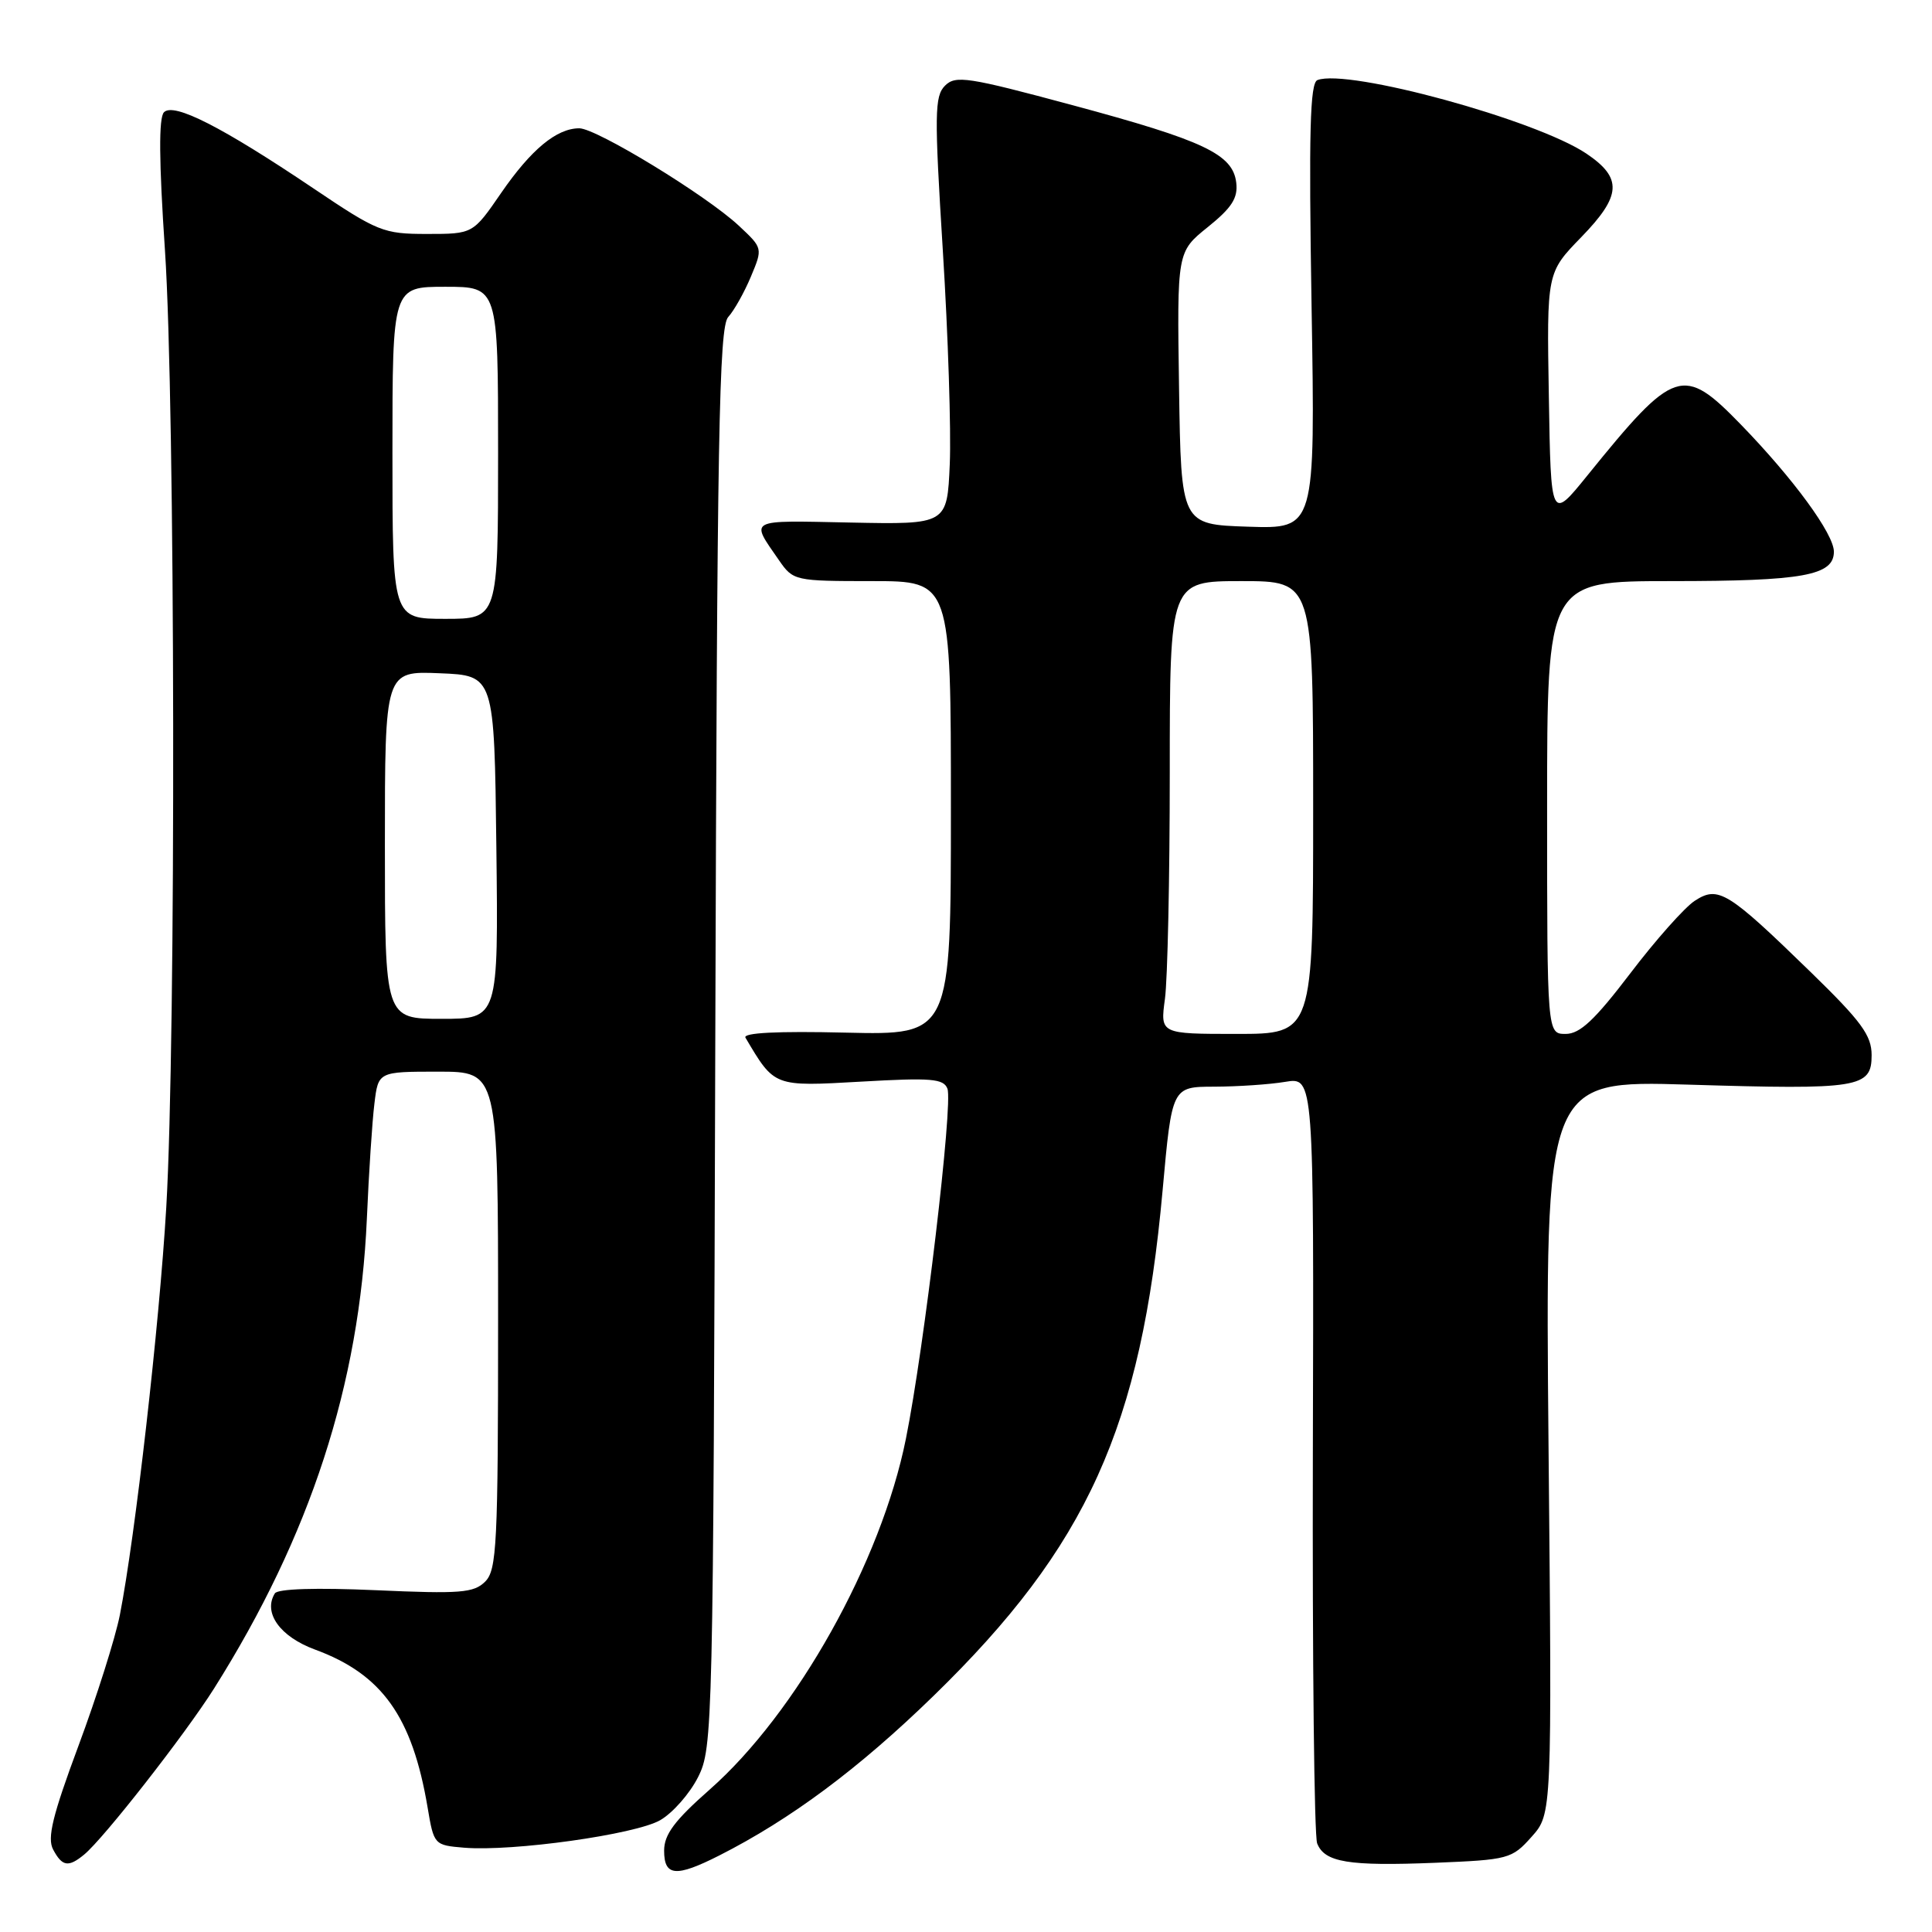 <?xml version="1.0" encoding="UTF-8" standalone="no"?>
<!DOCTYPE svg PUBLIC "-//W3C//DTD SVG 1.1//EN" "http://www.w3.org/Graphics/SVG/1.1/DTD/svg11.dtd" >
<svg xmlns="http://www.w3.org/2000/svg" xmlns:xlink="http://www.w3.org/1999/xlink" version="1.1" viewBox="0 0 256 256">
 <g >
 <path fill="currentColor"
d=" M 95.29 245.87 C 104.76 241.07 113.81 234.34 123.70 224.71 C 144.05 204.91 151.22 189.09 154.05 157.74 C 155.29 144.00 155.29 144.00 160.89 143.99 C 163.98 143.98 168.21 143.70 170.30 143.35 C 174.10 142.72 174.10 142.72 173.96 192.61 C 173.89 220.05 174.14 243.29 174.53 244.26 C 175.52 246.77 178.68 247.29 190.14 246.83 C 199.89 246.43 200.33 246.32 202.94 243.39 C 205.65 240.36 205.65 240.36 205.19 191.76 C 204.74 143.15 204.74 143.15 223.71 143.72 C 246.39 144.41 248.00 144.15 248.00 139.82 C 248.00 137.19 246.65 135.35 239.93 128.81 C 228.90 118.08 227.68 117.33 224.55 119.37 C 223.21 120.25 219.36 124.58 216.01 128.99 C 211.30 135.17 209.35 137.00 207.46 137.00 C 205.00 137.00 205.00 137.00 205.00 107.00 C 205.00 77.00 205.00 77.00 221.43 77.00 C 238.92 77.00 243.00 76.26 243.00 73.10 C 243.00 70.75 237.63 63.42 230.67 56.25 C 222.99 48.35 221.90 48.71 210.33 63.01 C 205.50 68.98 205.50 68.98 205.23 52.55 C 204.95 36.13 204.95 36.13 209.53 31.42 C 214.87 25.92 215.01 23.59 210.20 20.35 C 203.53 15.87 178.62 9.06 174.57 10.61 C 173.58 10.99 173.41 17.41 173.79 40.59 C 174.28 70.08 174.28 70.08 165.39 69.79 C 156.50 69.50 156.50 69.50 156.23 51.43 C 155.96 33.37 155.96 33.37 160.04 30.09 C 163.22 27.53 164.05 26.24 163.81 24.21 C 163.36 20.43 159.56 18.63 142.09 13.93 C 128.24 10.20 126.62 9.95 125.22 11.35 C 123.83 12.74 123.80 15.09 124.93 33.20 C 125.63 44.37 126.04 57.10 125.85 61.50 C 125.50 69.50 125.50 69.50 112.68 69.24 C 98.89 68.96 99.39 68.69 103.23 74.25 C 105.10 76.95 105.32 77.00 115.57 77.00 C 126.00 77.00 126.00 77.00 126.00 107.08 C 126.00 137.15 126.00 137.15 112.09 136.83 C 103.01 136.61 98.39 136.85 98.78 137.50 C 102.65 144.04 102.50 143.98 114.14 143.32 C 123.38 142.79 125.03 142.92 125.54 144.26 C 126.30 146.23 122.47 178.56 120.04 190.63 C 116.77 206.94 105.54 227.00 94.02 237.14 C 89.38 241.23 88.00 243.08 88.00 245.22 C 88.00 248.63 89.56 248.77 95.29 245.87 Z  M 11.14 245.75 C 13.72 243.64 24.52 229.82 28.36 223.74 C 41.13 203.48 47.64 183.46 48.61 161.50 C 48.87 155.45 49.32 148.59 49.61 146.25 C 50.12 142.00 50.12 142.00 58.06 142.00 C 66.00 142.00 66.00 142.00 66.00 174.93 C 66.00 204.68 65.83 208.02 64.29 209.57 C 62.78 211.07 61.01 211.21 49.80 210.71 C 41.87 210.36 36.80 210.52 36.42 211.13 C 34.83 213.70 37.10 216.87 41.75 218.58 C 50.62 221.84 54.63 227.46 56.66 239.50 C 57.49 244.45 57.54 244.50 61.50 244.83 C 67.95 245.36 84.17 243.08 87.47 241.19 C 89.14 240.23 91.40 237.66 92.50 235.47 C 94.45 231.60 94.51 229.22 94.78 137.55 C 95.02 57.69 95.27 43.35 96.49 42.01 C 97.28 41.14 98.63 38.73 99.50 36.65 C 101.08 32.88 101.08 32.88 97.89 29.90 C 93.60 25.89 79.03 17.00 76.76 17.00 C 73.76 17.00 70.38 19.80 66.41 25.56 C 62.67 31.00 62.67 31.00 56.58 31.00 C 50.80 31.00 50.05 30.70 41.50 24.94 C 29.40 16.80 23.04 13.56 21.73 14.87 C 21.02 15.58 21.06 21.32 21.86 33.20 C 23.22 53.54 23.34 137.68 22.03 160.00 C 21.12 175.52 17.91 203.67 15.88 214.00 C 15.28 217.03 12.82 224.82 10.40 231.32 C 6.96 240.57 6.23 243.55 7.04 245.07 C 8.24 247.33 9.06 247.46 11.14 245.75 Z  M 154.36 132.36 C 154.71 129.81 155.00 116.31 155.00 102.36 C 155.00 77.00 155.00 77.00 164.50 77.00 C 174.00 77.00 174.00 77.00 174.00 107.00 C 174.00 137.00 174.00 137.00 163.86 137.00 C 153.73 137.00 153.73 137.00 154.36 132.36 Z  M 51.00 111.96 C 51.00 88.91 51.00 88.91 58.25 89.21 C 65.50 89.50 65.50 89.50 65.77 112.25 C 66.04 135.00 66.04 135.00 58.52 135.00 C 51.00 135.00 51.00 135.00 51.00 111.96 Z  M 52.00 60.00 C 52.00 38.00 52.00 38.00 59.00 38.00 C 66.00 38.00 66.00 38.00 66.00 60.00 C 66.00 82.00 66.00 82.00 59.00 82.00 C 52.00 82.00 52.00 82.00 52.00 60.00 Z "/>
</g>
</svg>